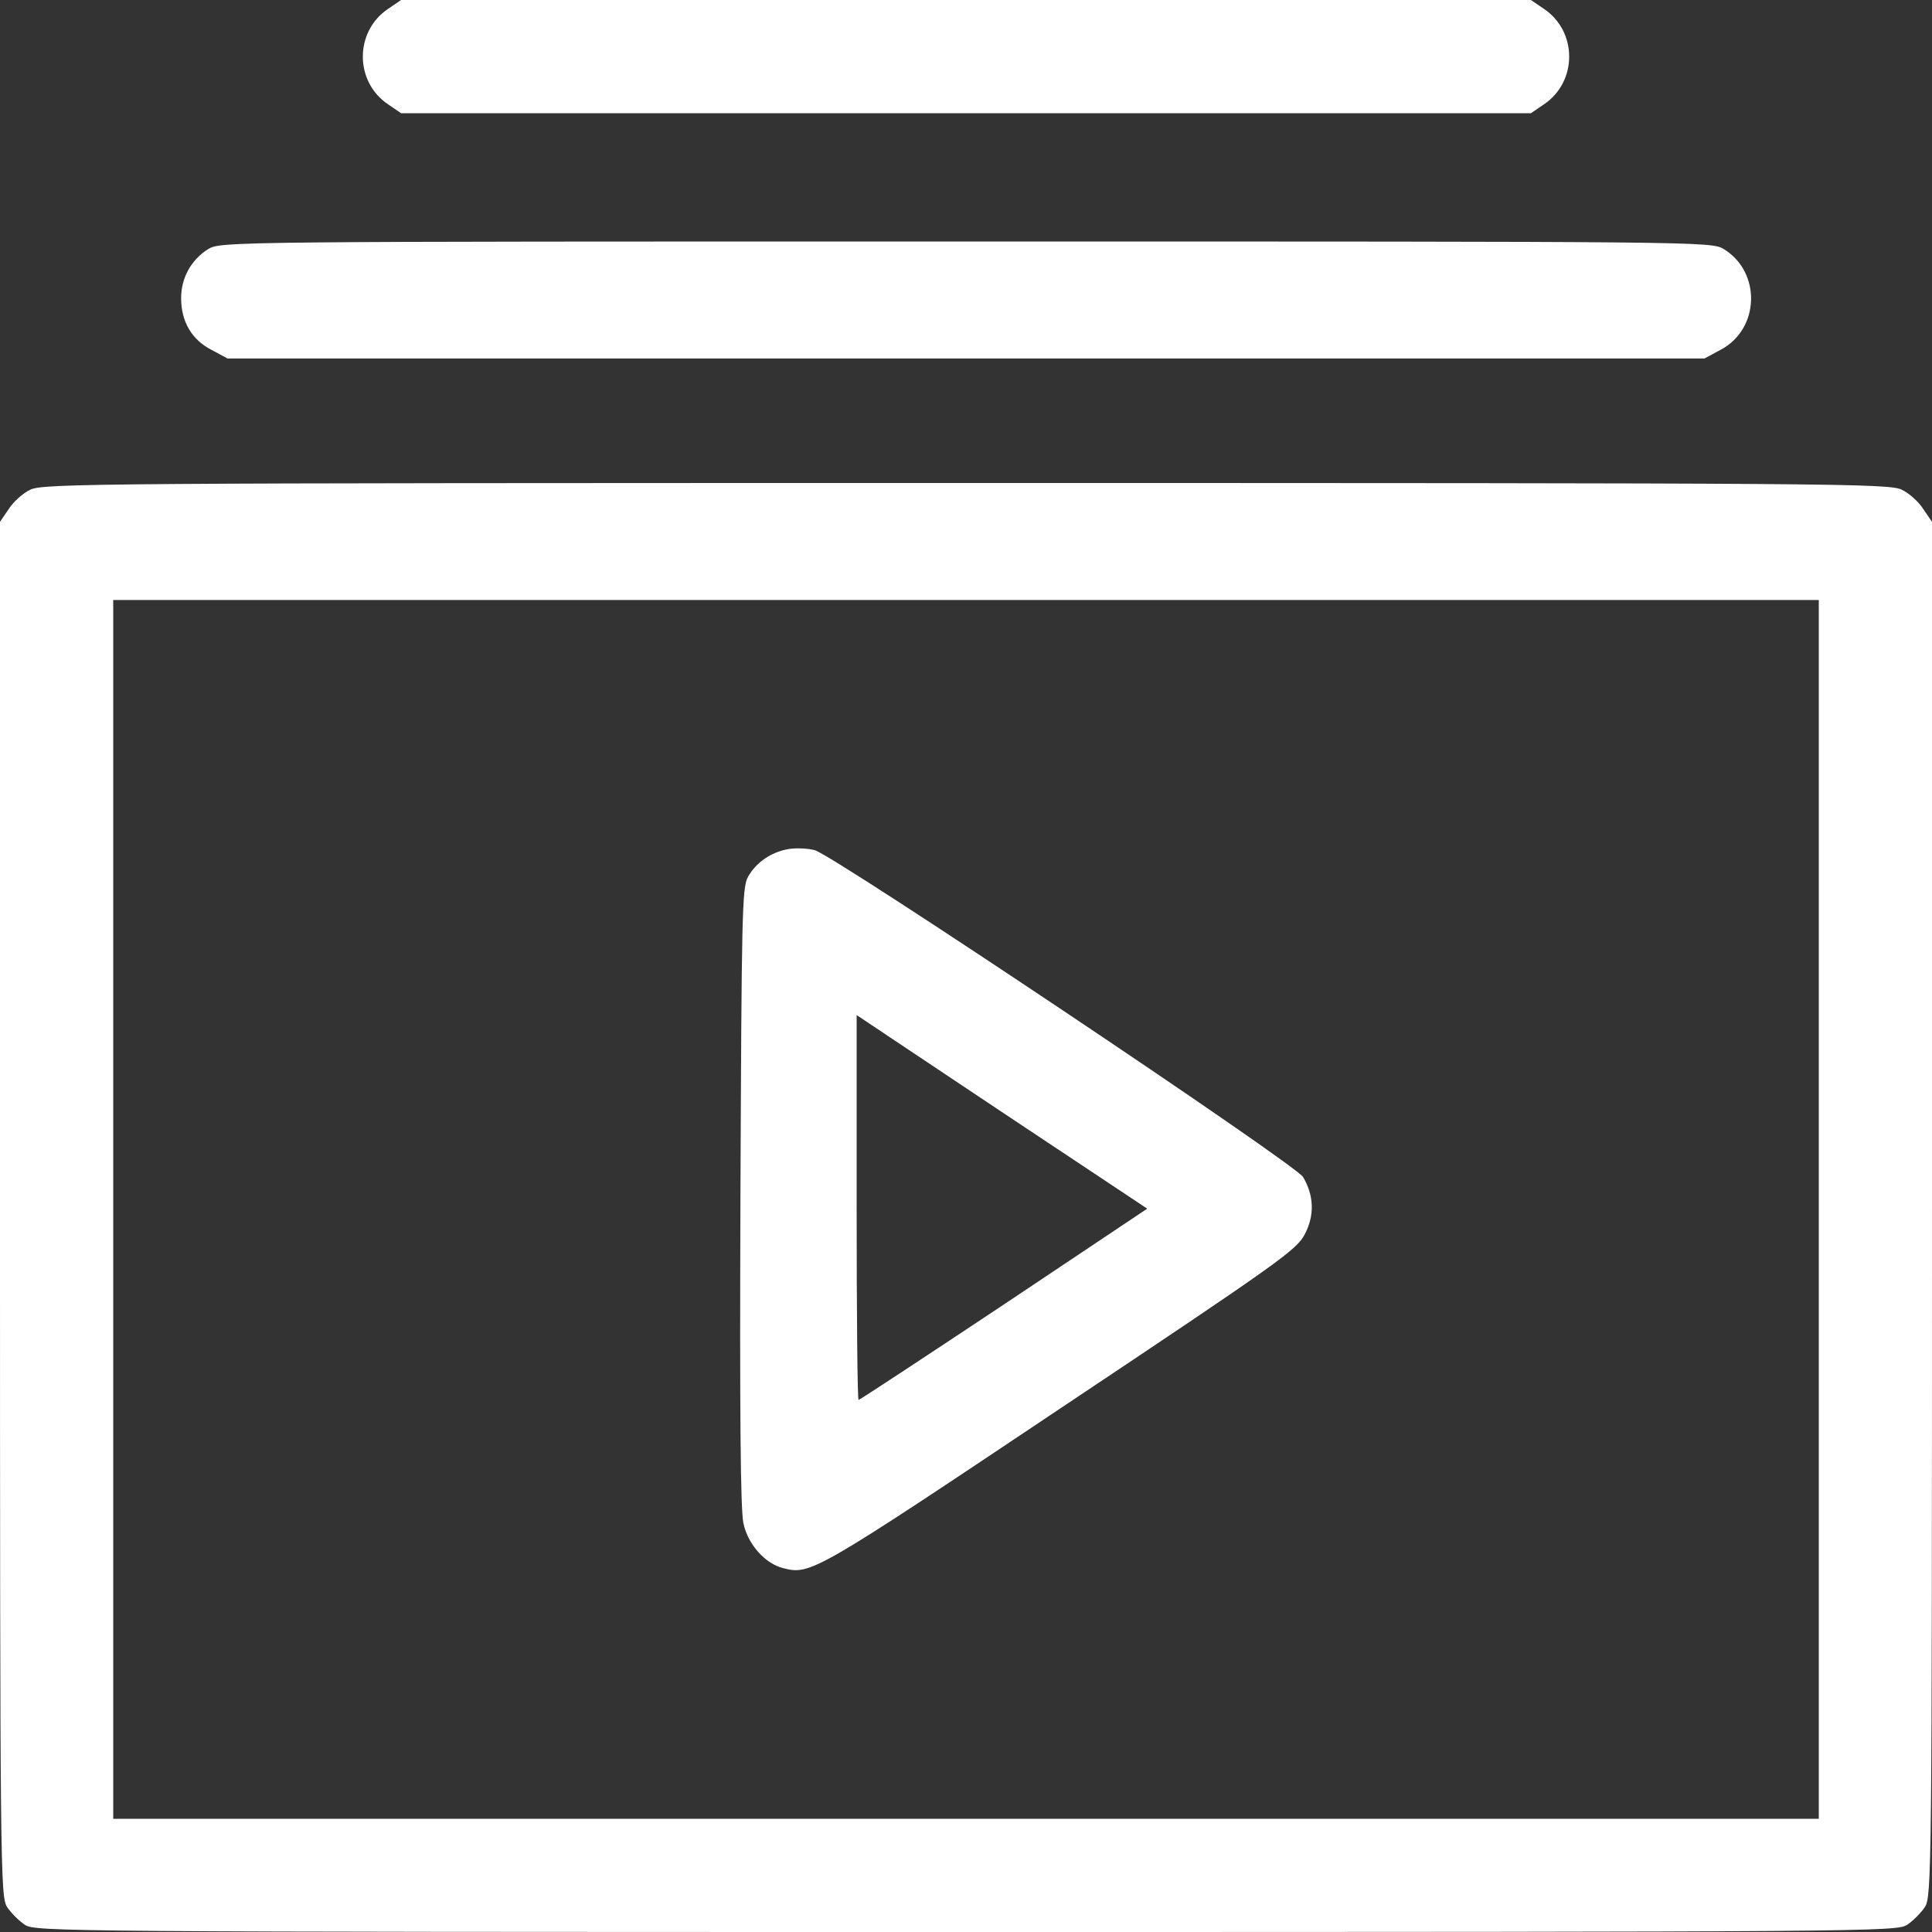 <svg width="20" height="20" viewBox="0 0 20 20" fill="none" xmlns="http://www.w3.org/2000/svg">
<rect x="0" y="0" width="20" height="20" fill="#333333" stroke="none"/>
<g clip-path="url(#clip0_6057_179597)">
<path d="M4.02 0.09C3.668 0.324 3.668 0.848 4.02 1.082L4.152 1.172H10H15.848L15.98 1.082C16.332 0.848 16.332 0.324 15.98 0.09L15.848 0H10H4.152L4.02 0.09Z" fill="white"/>
<path d="M2.156 2.578C1.98 2.688 1.875 2.875 1.875 3.086C1.875 3.328 1.984 3.516 2.188 3.621L2.355 3.711H10H17.645L17.812 3.621C18.219 3.406 18.234 2.816 17.844 2.578C17.715 2.5 17.629 2.5 10 2.5C2.371 2.5 2.285 2.5 2.156 2.578Z" fill="white"/>
<path d="M0.312 5.07C0.238 5.105 0.137 5.195 0.09 5.27L0 5.402V12.516C0 19.418 0.004 19.633 0.074 19.742C0.113 19.801 0.199 19.887 0.258 19.926C0.367 19.996 0.633 20 10 20C19.367 20 19.633 19.996 19.742 19.926C19.801 19.887 19.887 19.801 19.926 19.742C19.996 19.633 20 19.418 20 12.516V5.402L19.91 5.27C19.863 5.195 19.762 5.105 19.688 5.07C19.559 5.004 19.016 5 10 5C0.984 5 0.441 5.004 0.312 5.07ZM18.828 12.52V18.828H10H1.172V12.52V6.211H10H18.828V12.52Z" fill="white"/>
<path d="M8.165 8.789C7.981 8.82 7.825 8.93 7.743 9.078C7.681 9.187 7.677 9.477 7.665 12.383C7.657 14.633 7.665 15.625 7.696 15.77C7.743 15.988 7.919 16.187 8.11 16.234C8.388 16.305 8.434 16.281 10.973 14.582C13.255 13.059 13.427 12.937 13.509 12.773C13.61 12.578 13.602 12.375 13.489 12.184C13.411 12.051 8.63 8.852 8.434 8.801C8.36 8.781 8.239 8.777 8.165 8.789ZM10.392 13.504C9.575 14.047 8.899 14.492 8.888 14.492C8.876 14.492 8.868 13.594 8.868 12.5V10.508L10.372 11.512L11.876 12.512L10.392 13.504Z" fill="white"/>
</g>
<defs>
<clipPath id="clip0_6057_179597">
<rect width="20" height="20" fill="white"/>
</clipPath>
</defs>
</svg>
